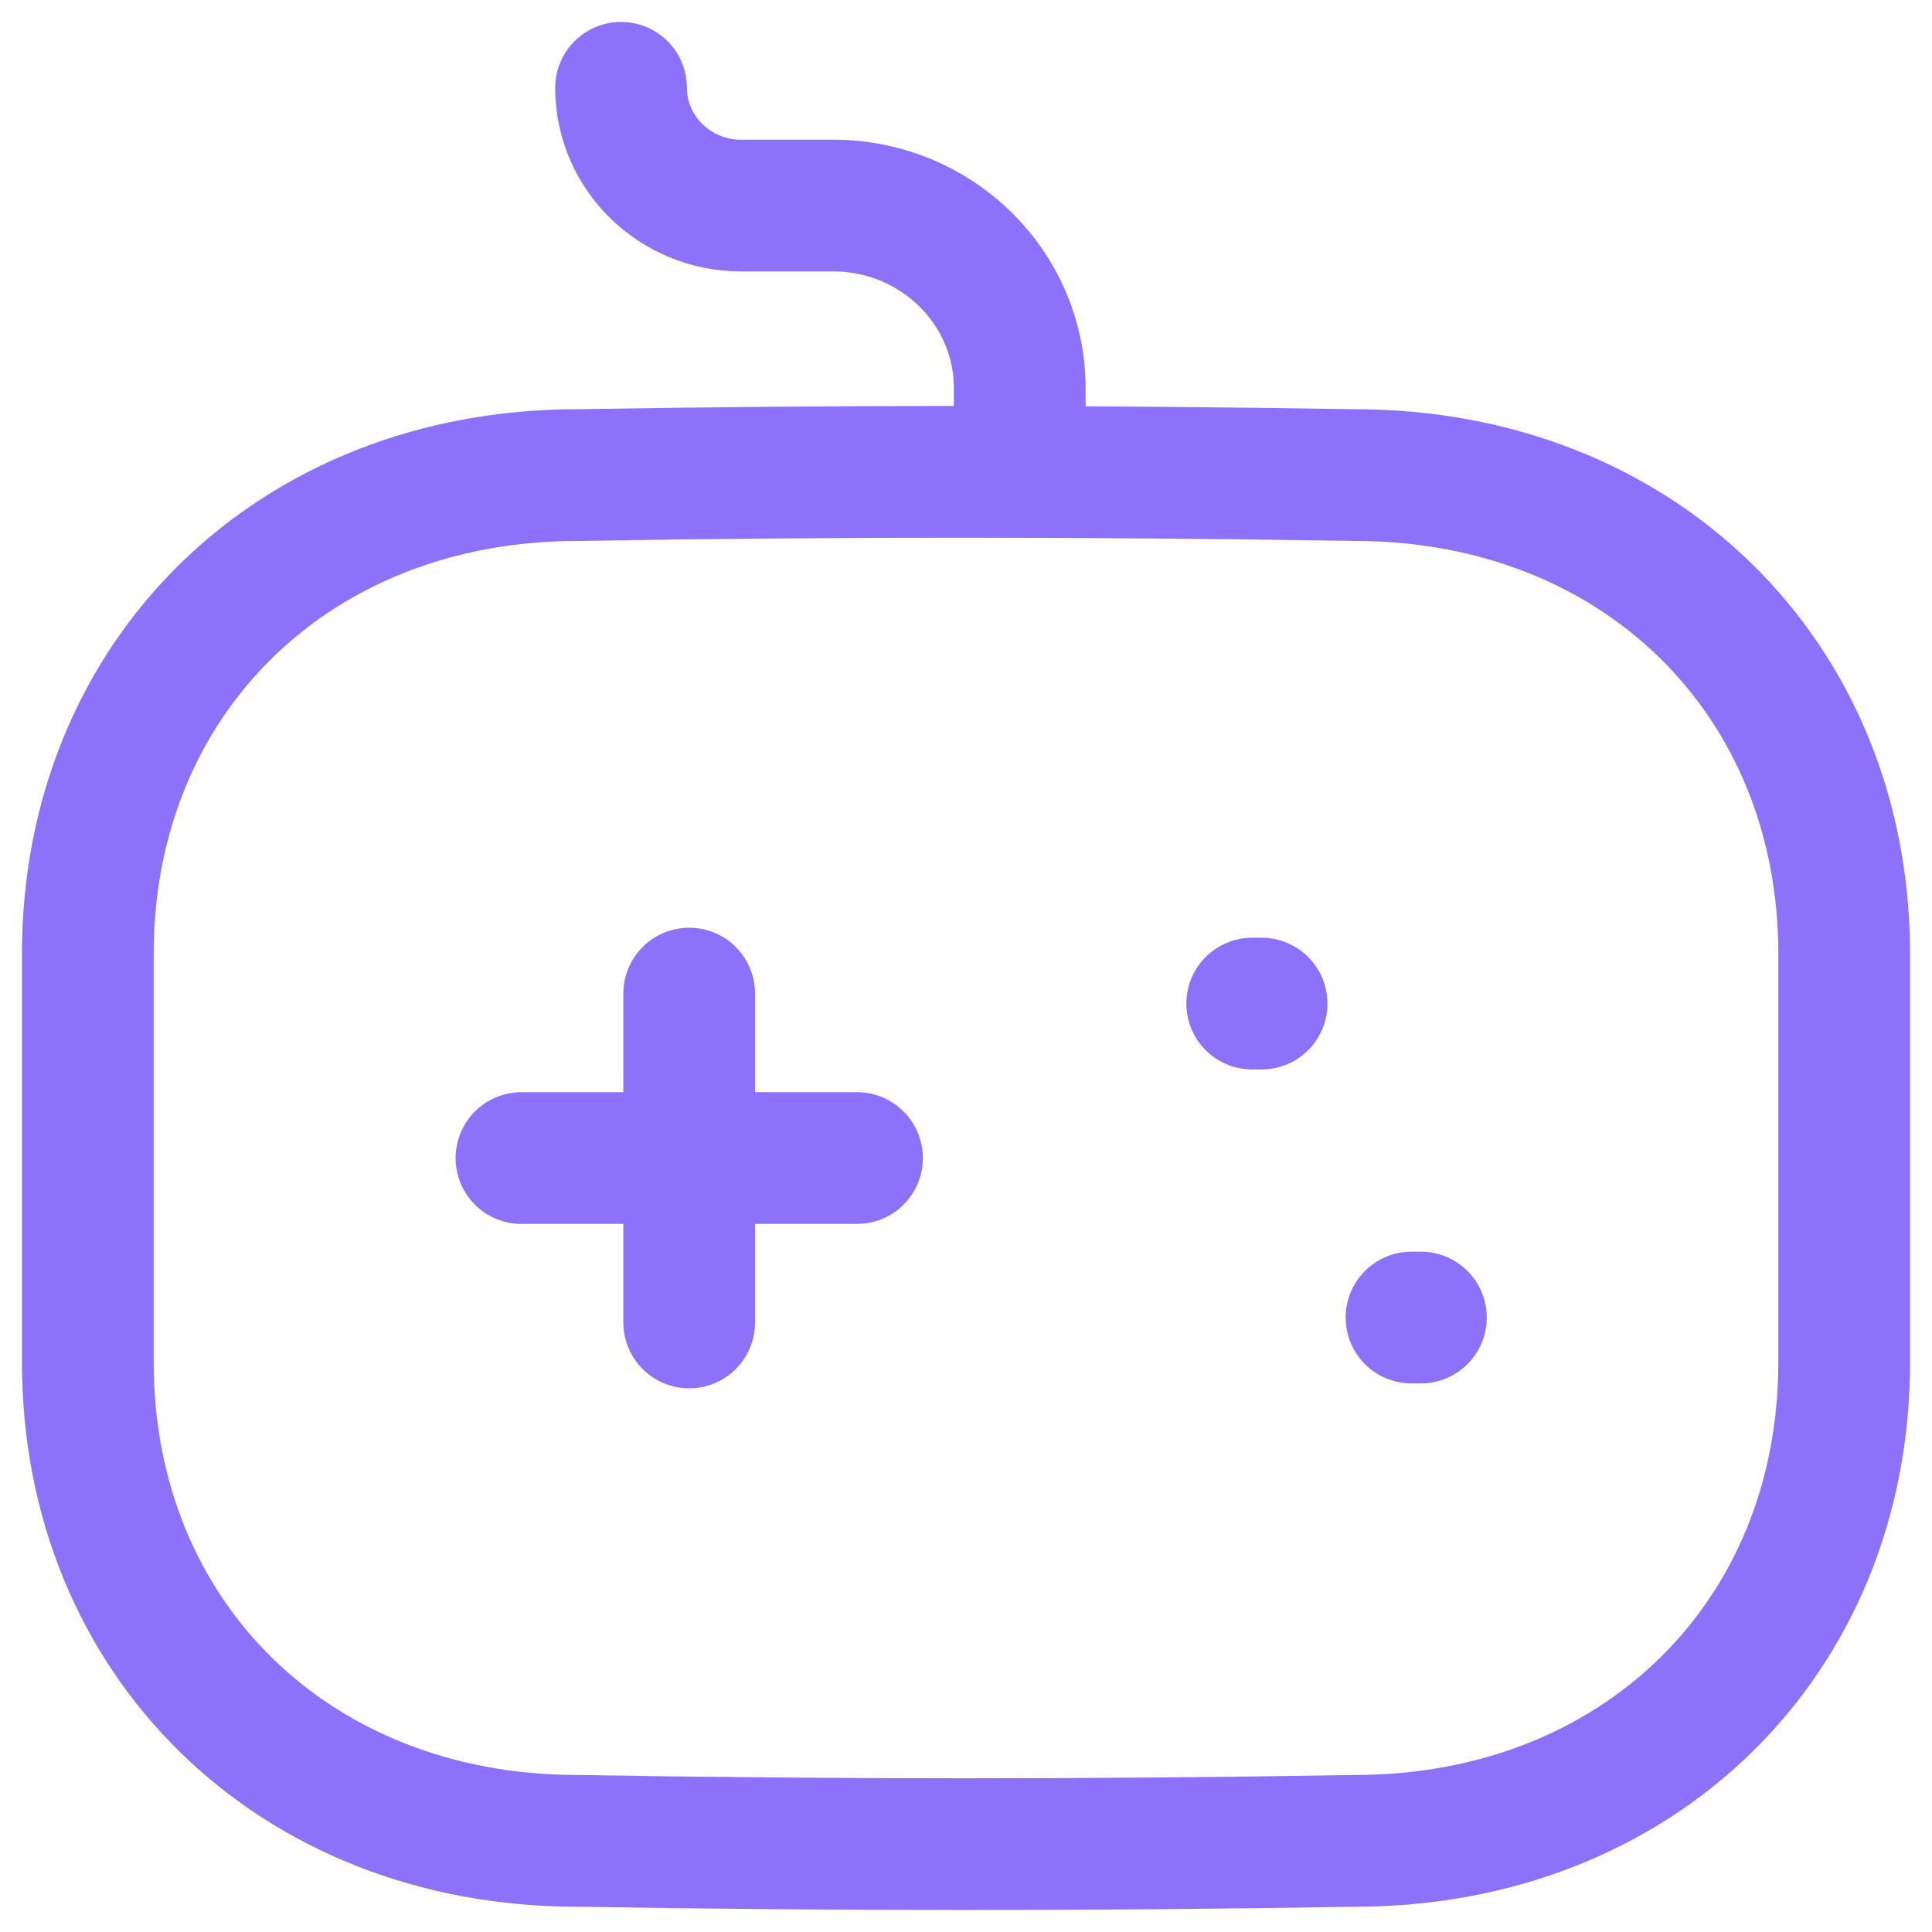 <svg width="22" height="22" viewBox="0 0 22 22" fill="none" xmlns="http://www.w3.org/2000/svg">
<path d="M7.848 11.314V15.059" stroke="#8C72FA" stroke-width="1.5" stroke-linecap="round" stroke-linejoin="round"/>
<path d="M9.759 13.187H5.938" stroke="#8C72FA" stroke-width="1.5" stroke-linecap="round" stroke-linejoin="round"/>
<path d="M14.366 11.428H14.259" stroke="#8C72FA" stroke-width="1.5" stroke-linecap="round" stroke-linejoin="round"/>
<path d="M16.18 15.003H16.073" stroke="#8C72FA" stroke-width="1.5" stroke-linecap="round" stroke-linejoin="round"/>
<path d="M7.072 1V1C7.072 1.74 7.685 2.341 8.44 2.341H9.497C10.662 2.345 11.607 3.27 11.612 4.413V5.088" stroke="#8C72FA" stroke-width="1.5" stroke-linecap="round" stroke-linejoin="round"/>
<path fill-rule="evenodd" clip-rule="evenodd" d="M15.428 20.962C12.423 21.013 9.473 21.011 6.573 20.962C3.353 20.962 1 18.666 1 15.511V10.862C1 7.707 3.353 5.41 6.573 5.41C9.489 5.36 12.441 5.361 15.428 5.41C18.648 5.41 21 7.708 21 10.862V15.511C21 18.666 18.648 20.962 15.428 20.962Z" stroke="#8C72FA" stroke-width="1.5" stroke-linecap="round" stroke-linejoin="round"/>
</svg>
